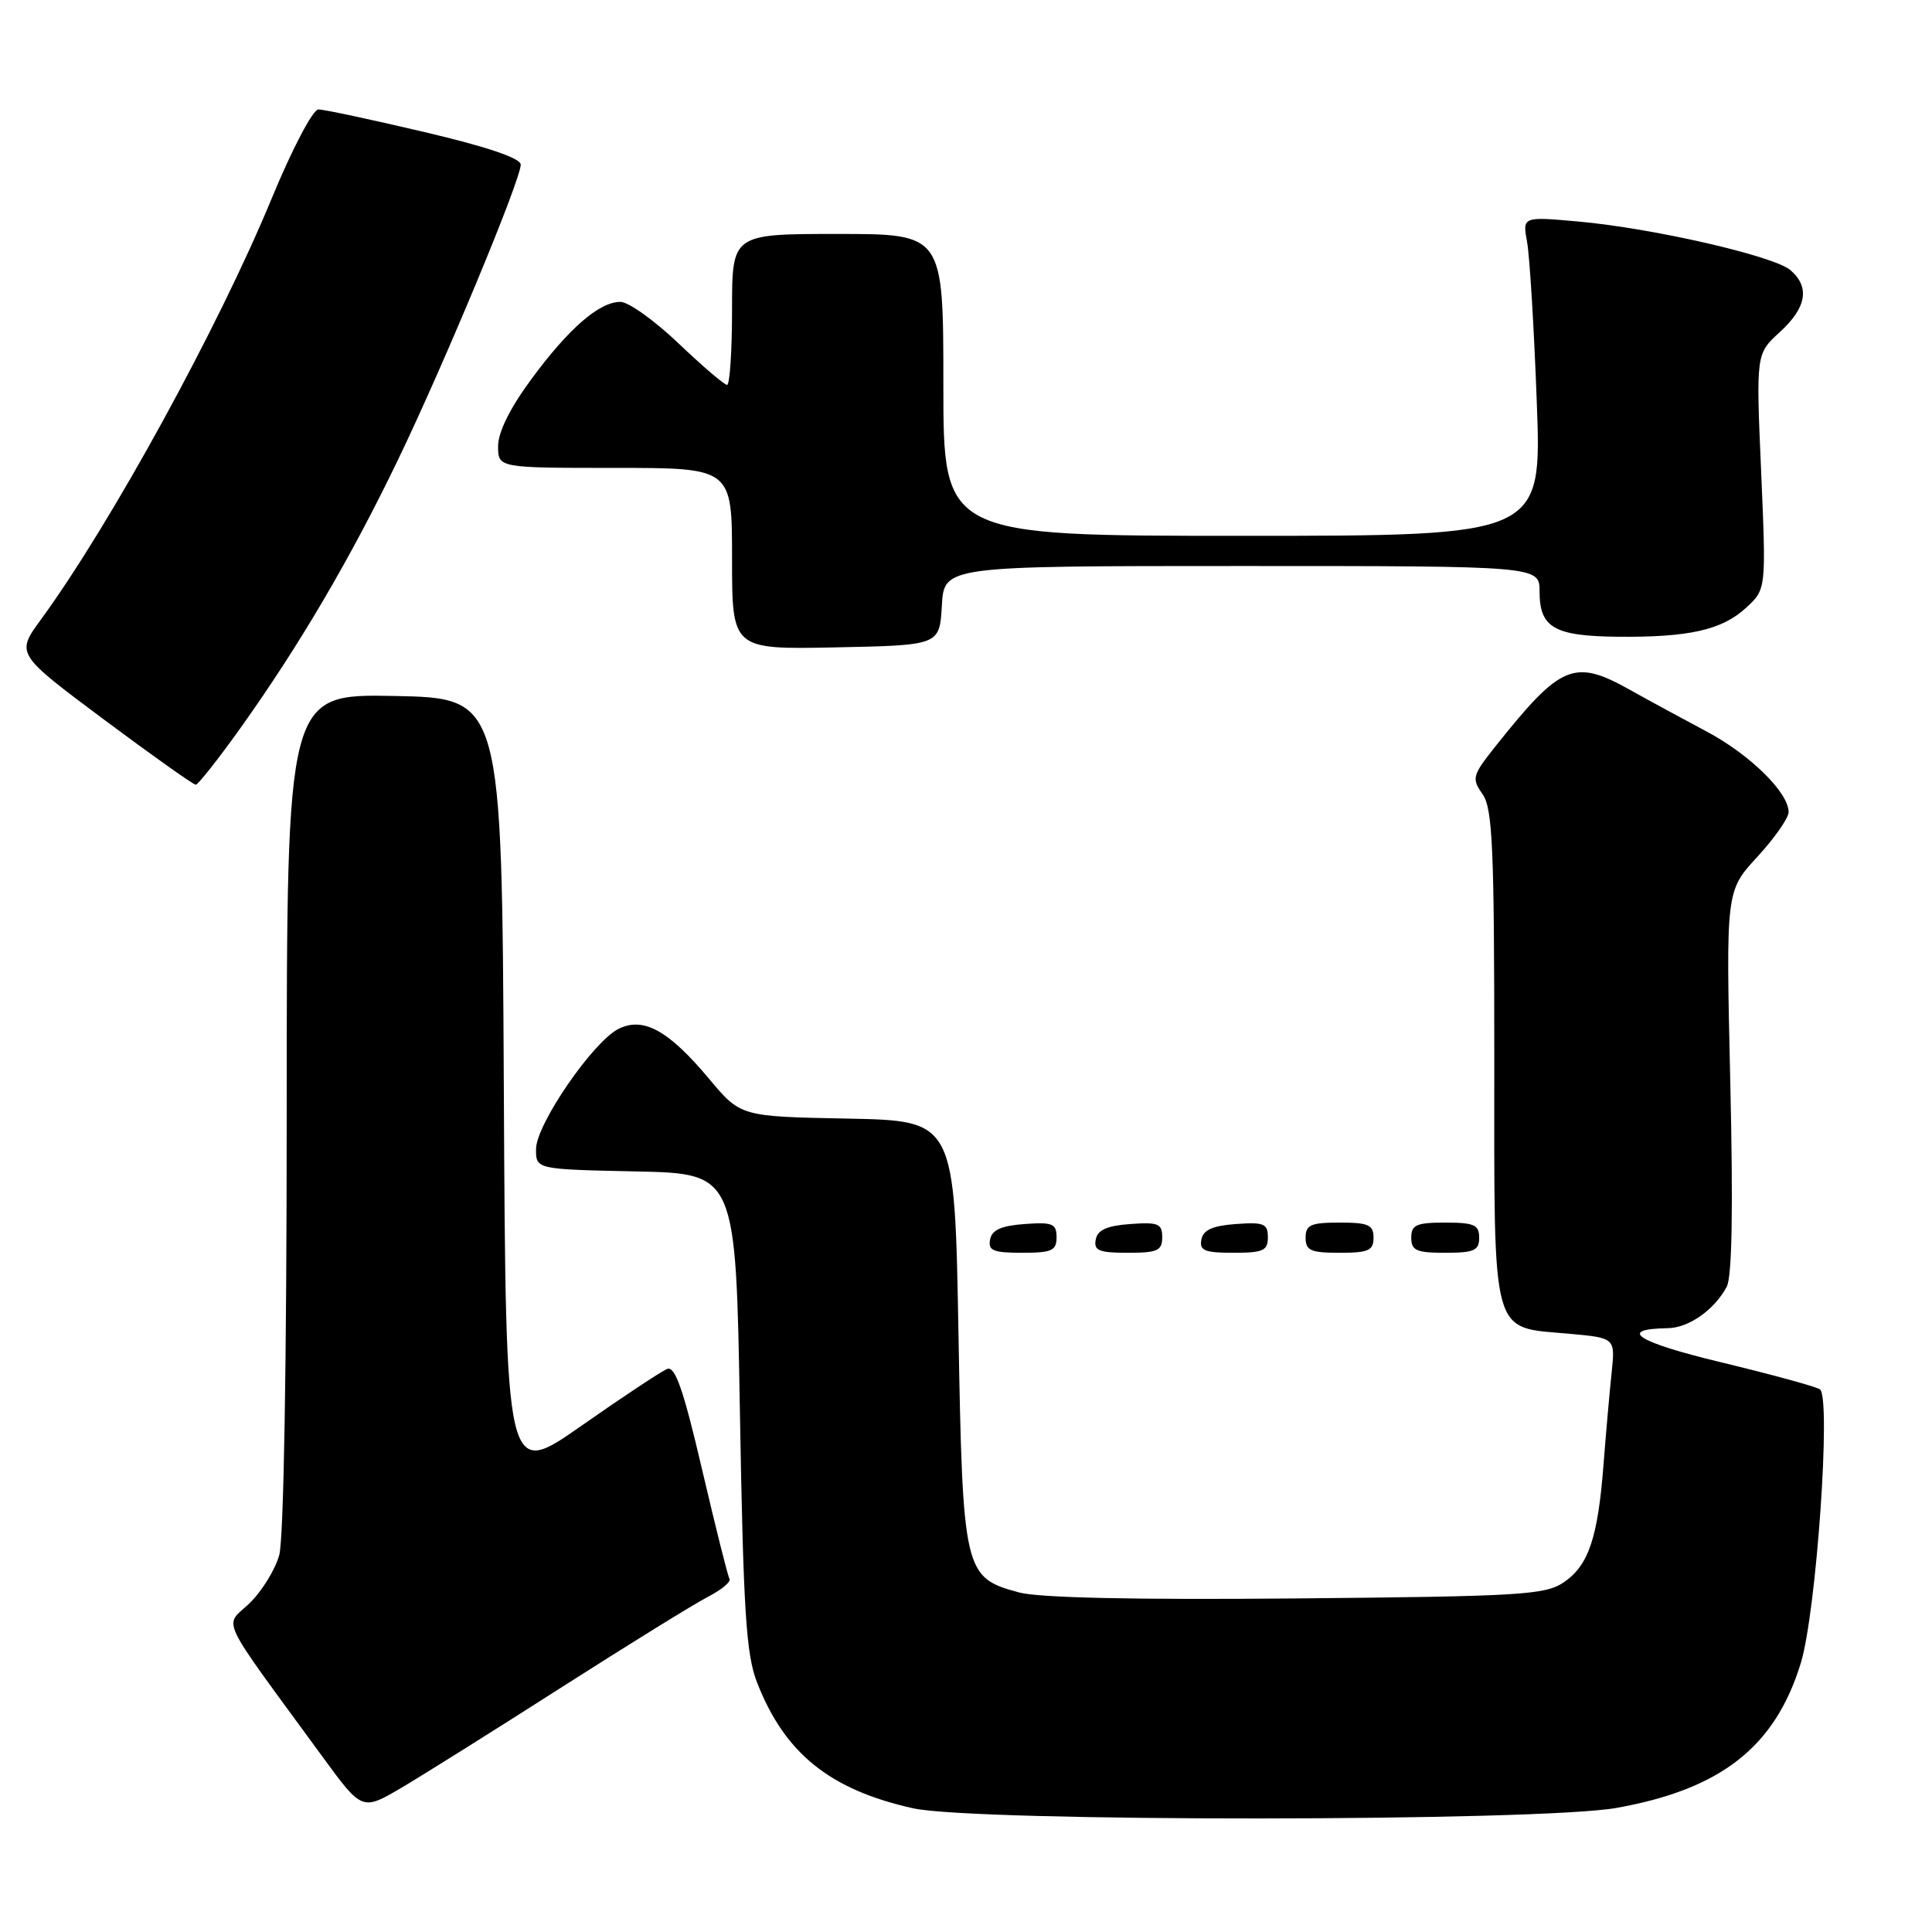 <?xml version="1.0" encoding="UTF-8" standalone="no"?>
<!DOCTYPE svg PUBLIC "-//W3C//DTD SVG 1.1//EN" "http://www.w3.org/Graphics/SVG/1.1/DTD/svg11.dtd" >
<svg xmlns="http://www.w3.org/2000/svg" xmlns:xlink="http://www.w3.org/1999/xlink" version="1.1" viewBox="0 0 256 256">
 <g >
 <path fill="currentColor"
d=" M 214.19 239.56 C 228.07 237.08 235.22 231.46 238.62 220.35 C 240.68 213.61 242.67 185.03 241.14 184.09 C 240.52 183.70 234.60 182.09 228.00 180.50 C 216.90 177.83 214.20 176.10 221.00 175.99 C 223.78 175.95 227.18 173.55 228.80 170.50 C 229.51 169.16 229.66 160.21 229.27 143.28 C 228.69 118.06 228.69 118.06 232.84 113.55 C 235.13 111.07 237.00 108.39 237.00 107.60 C 237.00 105.01 231.85 99.96 226.12 96.92 C 223.03 95.28 218.52 92.83 216.09 91.47 C 208.57 87.25 206.87 87.96 198.19 98.85 C 195.08 102.76 194.98 103.13 196.44 105.22 C 197.77 107.12 198.00 112.16 198.00 140.07 C 198.00 177.83 197.44 175.78 207.94 176.73 C 214.03 177.28 214.03 177.28 213.55 181.89 C 213.28 184.43 212.80 189.88 212.48 194.00 C 211.73 203.77 210.50 207.43 207.20 209.67 C 204.74 211.33 201.55 211.53 171.79 211.80 C 150.40 212.00 137.69 211.72 135.04 211.01 C 127.72 209.04 127.57 208.37 127.00 176.55 C 126.50 148.50 126.50 148.50 112.32 148.22 C 98.14 147.95 98.14 147.95 93.94 142.93 C 88.59 136.53 85.25 134.69 81.96 136.33 C 78.58 138.02 71.08 148.93 71.03 152.22 C 71.00 154.94 71.00 154.94 84.25 155.22 C 97.50 155.50 97.50 155.50 98.04 187.00 C 98.50 213.56 98.86 219.19 100.31 222.93 C 103.98 232.34 109.95 237.15 121.00 239.61 C 129.20 241.43 203.91 241.39 214.19 239.56 Z  M 74.50 223.52 C 83.30 217.90 91.98 212.53 93.78 211.60 C 95.59 210.67 96.88 209.60 96.66 209.21 C 96.43 208.82 94.80 202.28 93.02 194.68 C 90.58 184.21 89.46 180.99 88.42 181.39 C 87.66 181.68 82.54 185.07 77.03 188.93 C 67.02 195.94 67.02 195.94 66.76 144.22 C 66.50 92.50 66.50 92.50 52.25 92.22 C 38.00 91.95 38.00 91.95 37.99 147.22 C 37.99 180.55 37.60 203.91 37.00 206.06 C 36.46 208.01 34.67 210.90 33.04 212.46 C 29.69 215.67 28.68 213.55 42.70 232.73 C 47.98 239.96 47.98 239.96 53.24 236.86 C 56.13 235.15 65.70 229.15 74.50 223.52 Z  M 140.00 163.94 C 140.00 162.14 139.47 161.92 135.76 162.19 C 132.66 162.42 131.43 162.97 131.19 164.25 C 130.91 165.71 131.61 166.00 135.43 166.00 C 139.38 166.00 140.00 165.72 140.00 163.94 Z  M 154.00 163.94 C 154.00 162.14 153.47 161.92 149.76 162.19 C 146.66 162.42 145.43 162.97 145.19 164.25 C 144.91 165.71 145.61 166.00 149.43 166.00 C 153.38 166.00 154.00 165.72 154.00 163.94 Z  M 168.00 163.94 C 168.00 162.14 167.47 161.92 163.76 162.19 C 160.66 162.42 159.43 162.97 159.19 164.25 C 158.91 165.71 159.61 166.00 163.43 166.00 C 167.38 166.00 168.00 165.72 168.00 163.94 Z  M 182.00 164.00 C 182.00 162.30 181.33 162.00 177.50 162.00 C 173.67 162.00 173.00 162.30 173.00 164.00 C 173.00 165.70 173.67 166.00 177.50 166.00 C 181.33 166.00 182.00 165.70 182.00 164.00 Z  M 196.00 164.00 C 196.00 162.30 195.33 162.00 191.50 162.00 C 187.67 162.00 187.00 162.30 187.00 164.00 C 187.00 165.70 187.67 166.00 191.50 166.00 C 195.33 166.00 196.00 165.70 196.00 164.00 Z  M 31.84 96.50 C 39.62 85.60 46.42 74.04 52.70 61.00 C 58.88 48.19 69.00 23.83 69.00 21.81 C 68.99 20.96 64.54 19.45 56.25 17.50 C 49.24 15.85 42.91 14.50 42.19 14.50 C 41.46 14.50 38.72 19.71 36.00 26.30 C 28.93 43.42 14.68 69.41 5.44 82.07 C 2.10 86.63 2.10 86.63 13.74 95.32 C 20.14 100.09 25.63 103.99 25.94 103.98 C 26.25 103.97 28.90 100.61 31.84 96.50 Z  M 124.80 80.25 C 125.10 75.00 125.10 75.00 164.55 75.00 C 204.00 75.00 204.00 75.00 204.00 78.38 C 204.00 83.16 205.93 84.28 214.28 84.37 C 223.79 84.47 228.19 83.48 231.39 80.51 C 234.03 78.07 234.03 78.07 233.36 62.47 C 232.68 46.88 232.68 46.88 235.84 44.00 C 239.38 40.76 239.85 38.05 237.25 35.80 C 235.08 33.92 219.03 30.24 209.11 29.35 C 201.73 28.69 201.73 28.69 202.35 32.09 C 202.69 33.97 203.27 43.49 203.63 53.25 C 204.30 71.00 204.30 71.00 164.65 71.00 C 125.00 71.00 125.00 71.00 125.00 51.00 C 125.00 31.00 125.00 31.00 111.00 31.00 C 97.00 31.00 97.00 31.00 97.00 41.00 C 97.00 46.50 96.70 51.00 96.34 51.00 C 95.98 51.00 93.09 48.53 89.91 45.50 C 86.74 42.48 83.28 40.00 82.21 40.00 C 79.40 40.00 75.35 43.52 70.37 50.29 C 67.59 54.06 66.00 57.27 66.00 59.11 C 66.00 62.00 66.00 62.00 81.50 62.00 C 97.00 62.00 97.00 62.00 97.00 74.03 C 97.00 86.06 97.00 86.06 110.75 85.78 C 124.50 85.50 124.50 85.50 124.80 80.25 Z "/>
</g>
</svg>
